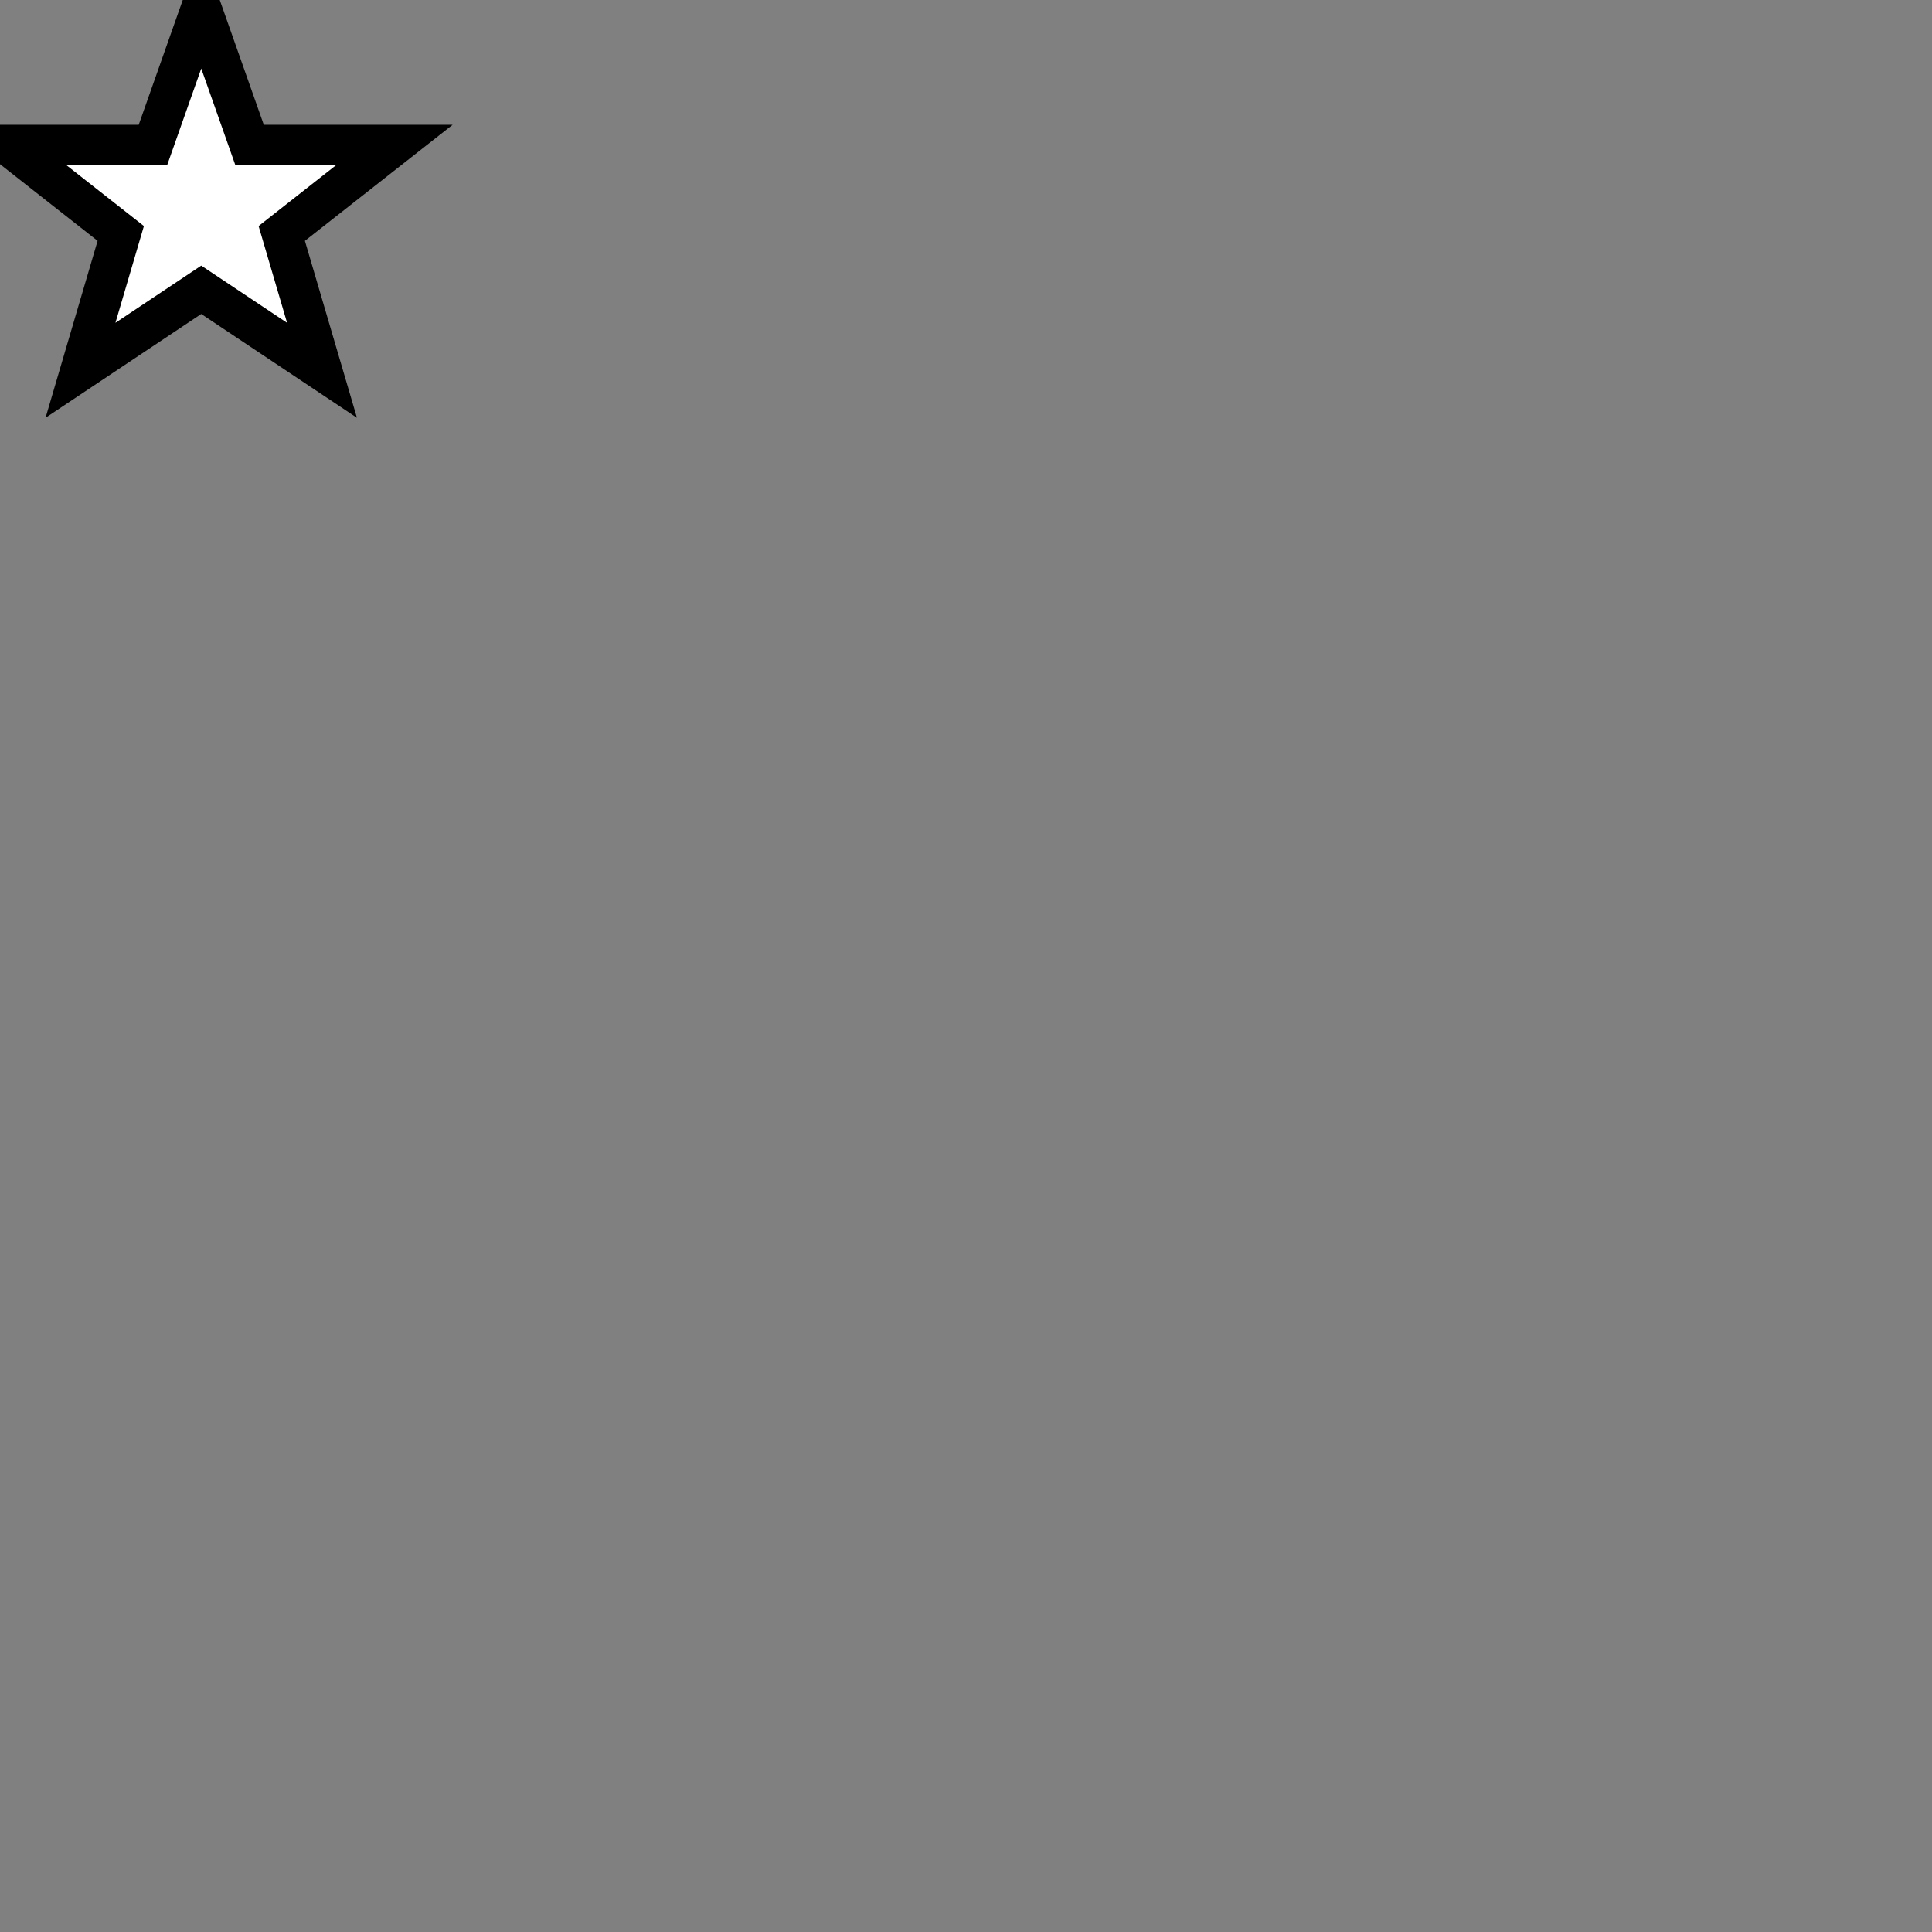 <?xml version="1.0" encoding="utf-8"?><svg xmlns="http://www.w3.org/2000/svg" width="240" height="240" viewBox="0 0 240 240"><rect x="0" y="0" width="240" height="240" fill="#808080" stroke="none"/><path fill="white" stroke="black" stroke-width="5" d="m25,1 6,17h18l-14,11 5,17-15-10-15,10 5-17-14-11h18z"/></svg>
